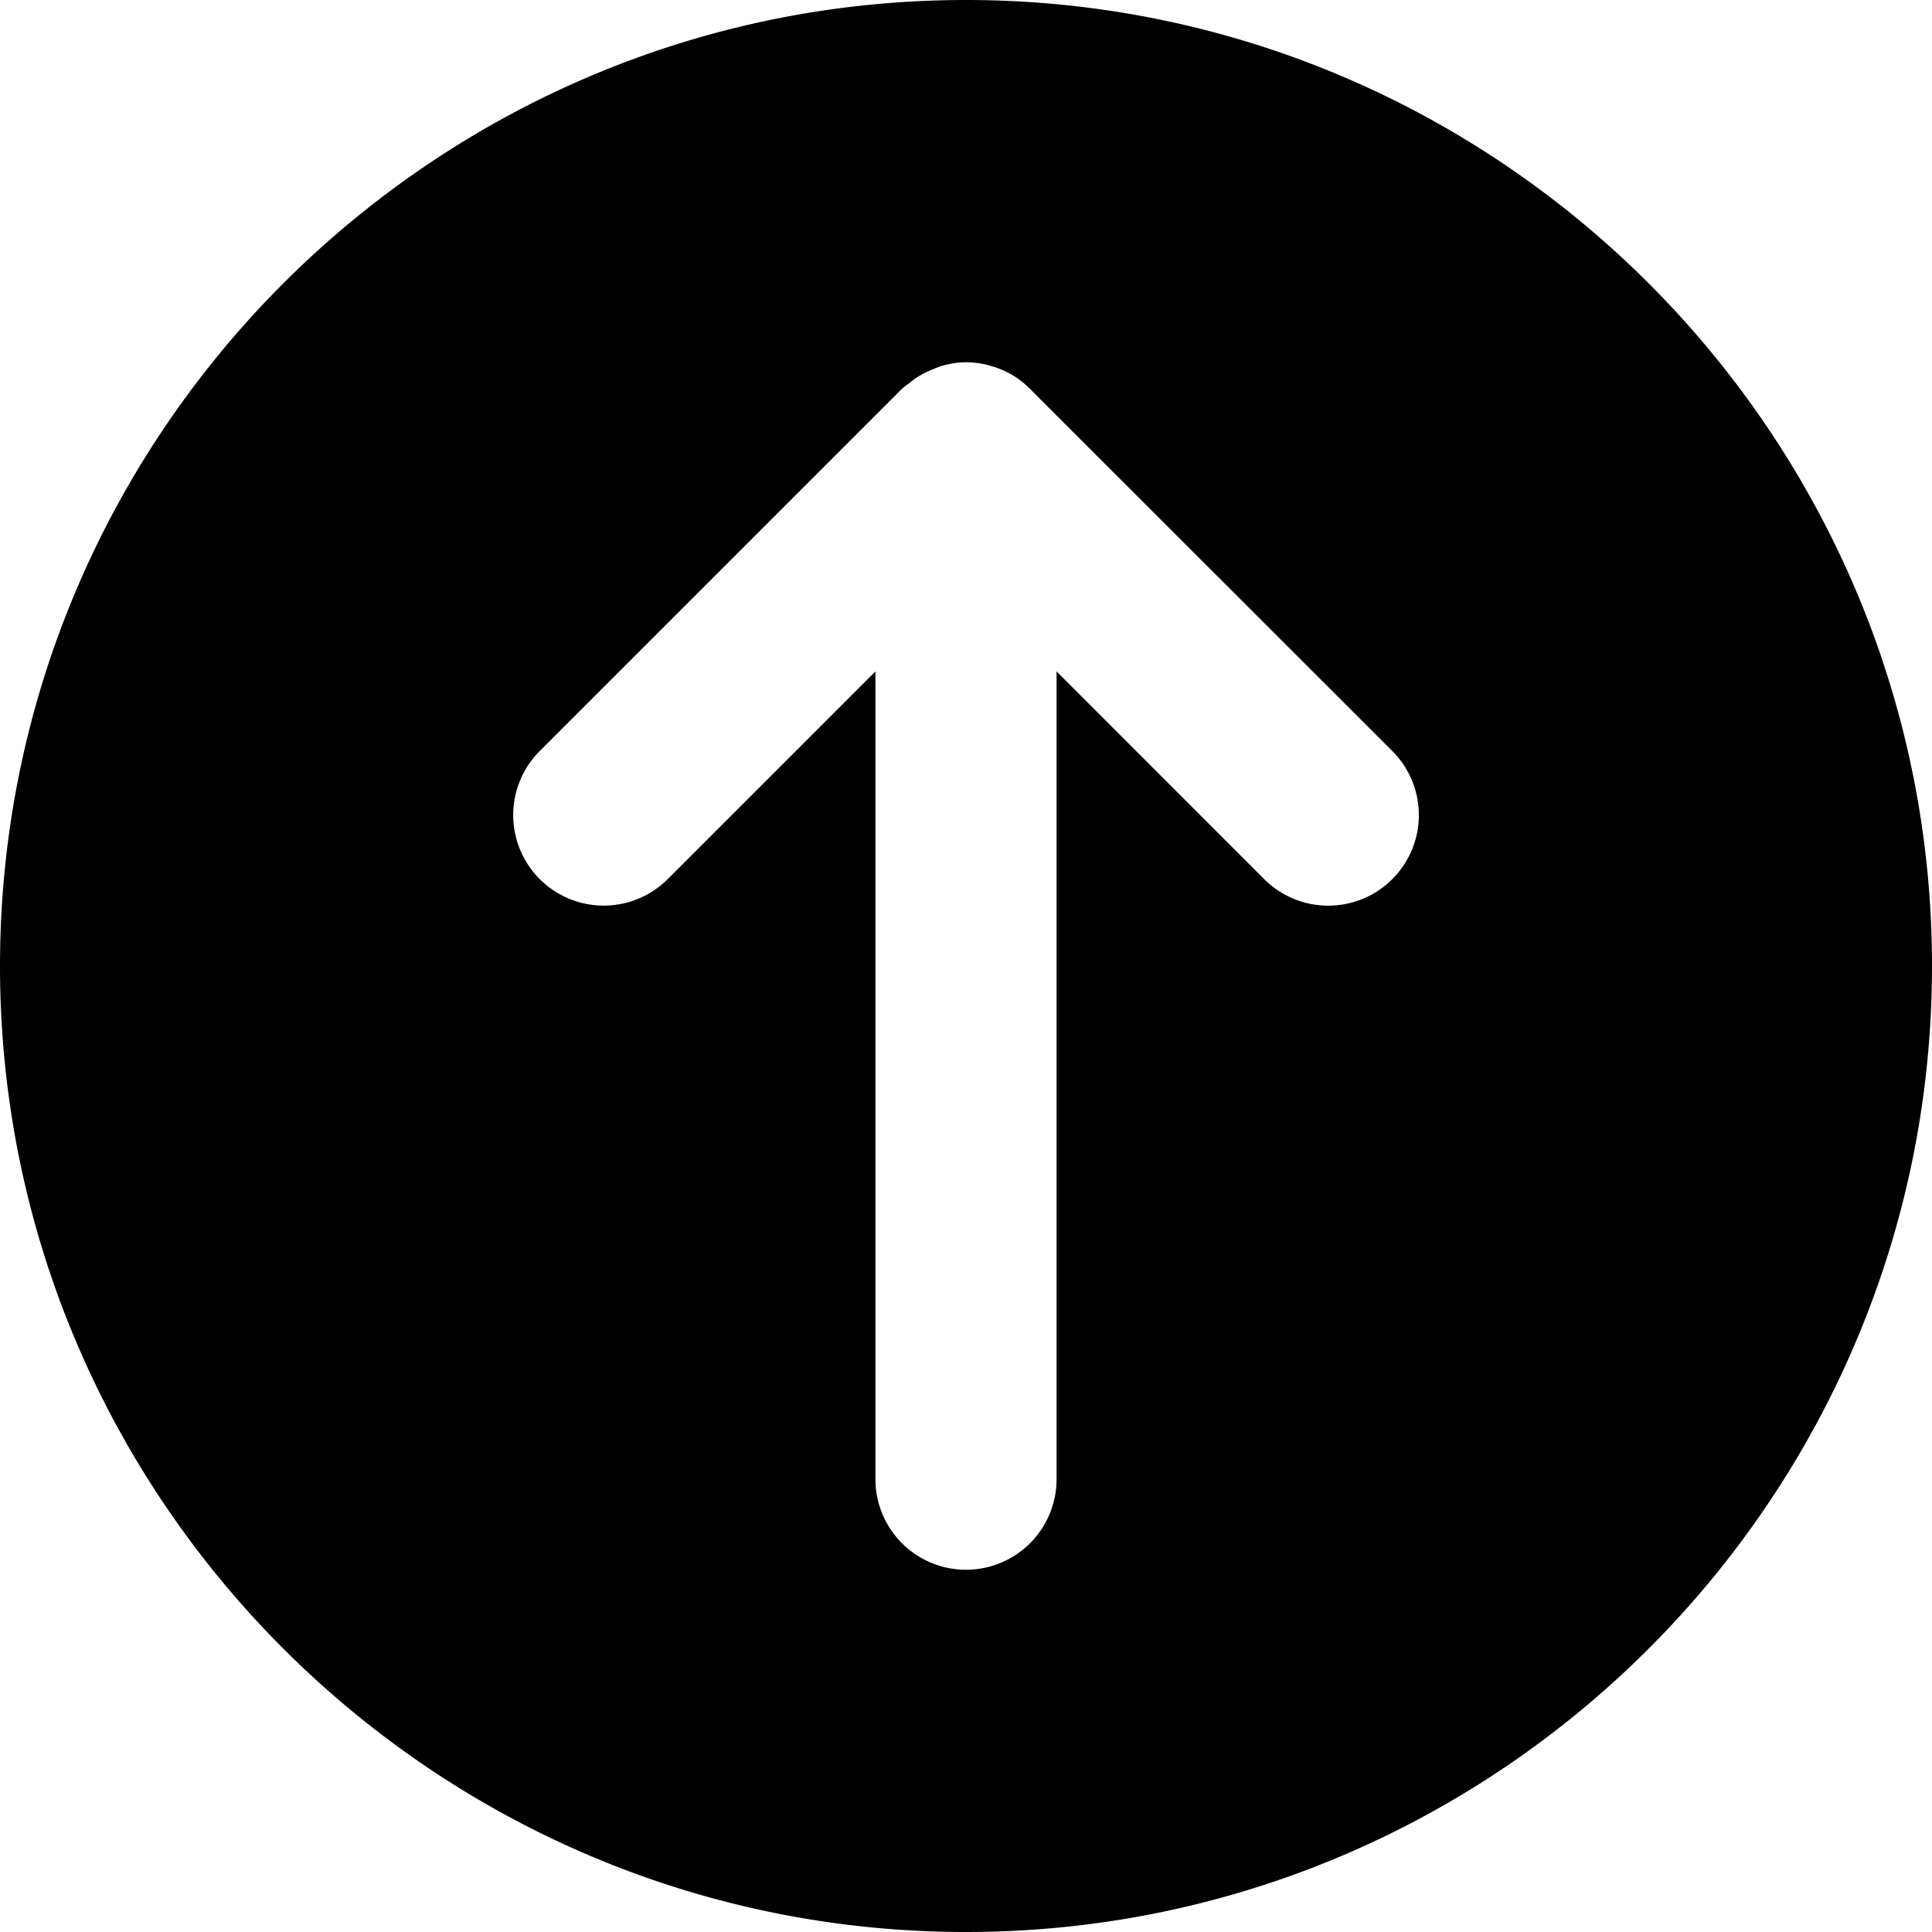 <svg xmlns="http://www.w3.org/2000/svg" viewBox="0 0 32 32"><path d="M16 0C7.181 0 0 7.181 0 16c0 8.819 7.181 16 16 16 8.819 0 16-7.181 16-16 0-8.819-7.181-16-16-16Zm0 6a1.5 1.5 0 0 1 .365.047 1.5 1.5 0 0 1 .045.014 1.5 1.5 0 0 1 .34.14 1.5 1.5 0 0 1 .303.233 1.5 1.5 0 0 1 .008.005 1.5 1.5 0 0 1 .054.057l5.946 5.943a1.5 1.5 0 0 1 0 2.122 1.5 1.5 0 0 1-2.122 0L17.5 11.12V24.5A1.5 1.5 0 0 1 16 26a1.5 1.5 0 0 1-1.5-1.5V11.121l-3.44 3.44a1.5 1.5 0 0 1-2.12 0 1.5 1.5 0 0 1 0-2.122l6-6a1.5 1.5 0 0 1 .117-.09 1.5 1.5 0 0 1 .119-.091 1.5 1.5 0 0 1 .281-.143 1.5 1.5 0 0 1 .11-.045A1.5 1.5 0 0 1 16 6Z"/></svg>